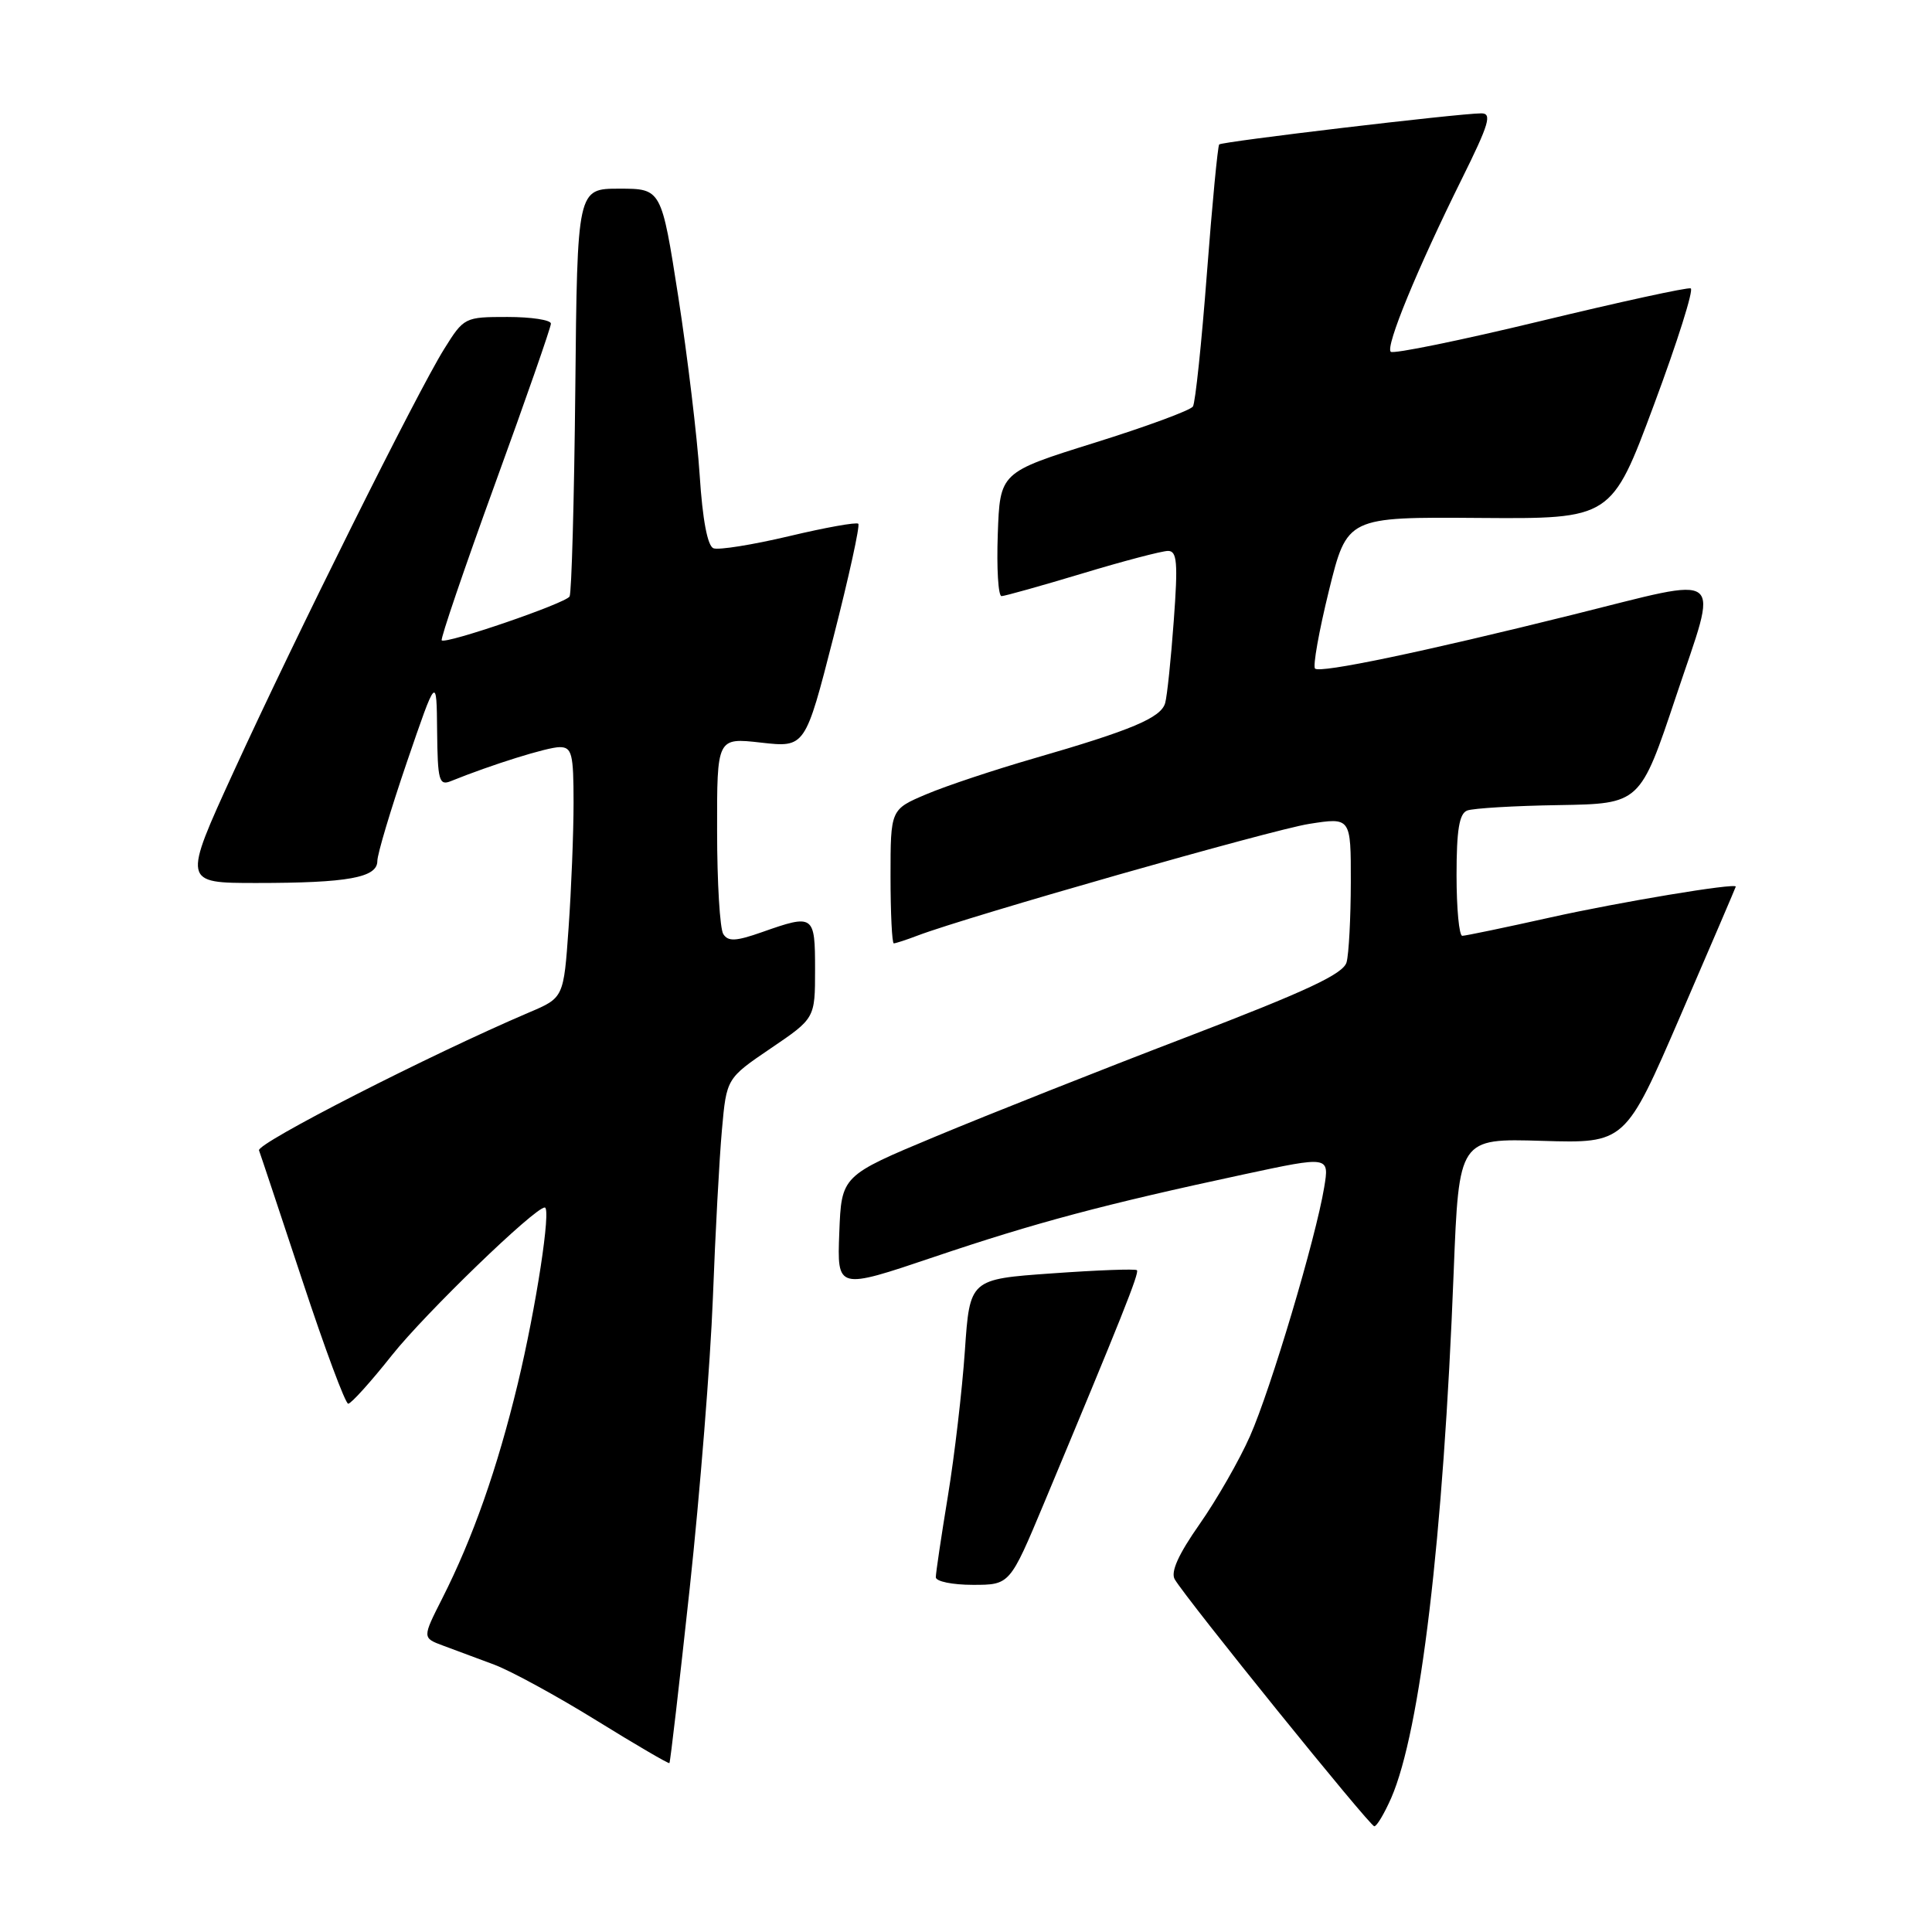 <?xml version="1.0" encoding="UTF-8" standalone="no"?>
<!DOCTYPE svg PUBLIC "-//W3C//DTD SVG 1.1//EN" "http://www.w3.org/Graphics/SVG/1.1/DTD/svg11.dtd" >
<svg xmlns="http://www.w3.org/2000/svg" xmlns:xlink="http://www.w3.org/1999/xlink" version="1.1" viewBox="0 0 256 256">
 <g >
 <path fill="currentColor"
d=" M 184.34 238.25 C 188.21 229.37 191.25 203.89 192.62 168.54 C 193.32 150.84 193.32 150.84 204.34 151.17 C 215.36 151.50 215.36 151.50 222.68 134.56 C 226.71 125.24 230.00 117.55 230.00 117.48 C 230.00 116.96 214.59 119.53 205.51 121.55 C 199.46 122.90 194.17 124.00 193.76 124.00 C 193.34 124.00 193.00 120.39 193.00 115.97 C 193.00 109.97 193.36 107.80 194.41 107.40 C 195.19 107.10 200.66 106.77 206.58 106.68 C 217.33 106.50 217.33 106.50 222.09 92.25 C 227.75 75.32 229.03 76.33 208.41 81.45 C 188.51 86.40 174.90 89.24 174.25 88.59 C 173.94 88.28 174.77 83.63 176.09 78.26 C 178.50 68.50 178.50 68.50 196.02 68.63 C 213.53 68.76 213.53 68.76 219.16 53.63 C 222.26 45.31 224.45 38.37 224.03 38.21 C 223.61 38.05 214.63 40.01 204.07 42.56 C 193.51 45.11 184.60 46.93 184.28 46.61 C 183.56 45.90 187.80 35.61 193.68 23.75 C 197.33 16.39 197.74 15.00 196.26 15.02 C 193.19 15.04 161.91 18.76 161.55 19.14 C 161.36 19.34 160.62 27.03 159.92 36.23 C 159.22 45.43 158.39 53.36 158.07 53.86 C 157.76 54.37 151.88 56.53 145.00 58.68 C 132.50 62.59 132.50 62.59 132.21 70.80 C 132.05 75.31 132.27 78.99 132.71 78.99 C 133.14 78.98 137.96 77.63 143.41 75.99 C 148.86 74.34 153.98 73.00 154.77 73.00 C 155.97 73.00 156.10 74.54 155.53 82.25 C 155.16 87.34 154.65 92.25 154.39 93.16 C 153.84 95.11 149.94 96.75 137.00 100.49 C 131.78 102.00 125.36 104.13 122.75 105.24 C 118.00 107.25 118.00 107.25 118.00 116.12 C 118.00 121.01 118.20 125.00 118.43 125.00 C 118.67 125.00 120.09 124.54 121.58 123.97 C 128.30 121.42 168.51 109.95 173.47 109.17 C 179.00 108.30 179.00 108.30 178.99 116.90 C 178.98 121.63 178.73 126.40 178.43 127.50 C 178.01 129.05 173.20 131.30 157.20 137.43 C 145.81 141.79 130.88 147.71 124.00 150.58 C 111.50 155.79 111.50 155.79 111.21 163.34 C 110.92 170.89 110.92 170.89 123.71 166.57 C 137.20 162.01 146.27 159.59 164.82 155.61 C 176.15 153.18 176.15 153.18 175.46 157.34 C 174.35 164.07 168.39 184.07 165.63 190.30 C 164.23 193.47 161.22 198.72 158.95 201.96 C 156.14 205.97 155.09 208.30 155.66 209.27 C 157.27 211.99 181.50 241.98 182.10 241.99 C 182.43 242.00 183.43 240.31 184.34 238.25 Z  M 91.39 210.46 C 92.75 197.83 94.13 180.53 94.46 172.00 C 94.78 163.47 95.32 153.44 95.66 149.70 C 96.27 142.89 96.27 142.89 102.13 138.91 C 108.00 134.93 108.00 134.93 108.00 128.46 C 108.00 121.20 107.84 121.09 100.95 123.52 C 97.51 124.73 96.48 124.78 95.84 123.77 C 95.39 123.07 95.02 116.93 95.02 110.12 C 95.00 97.74 95.00 97.74 100.84 98.40 C 106.69 99.06 106.69 99.06 110.43 84.45 C 112.49 76.41 113.97 69.64 113.73 69.40 C 113.50 69.16 109.36 69.90 104.54 71.05 C 99.72 72.19 95.22 72.91 94.54 72.65 C 93.75 72.35 93.09 68.87 92.71 62.95 C 92.38 57.87 91.10 47.25 89.88 39.35 C 87.64 25.00 87.64 25.00 82.06 25.00 C 76.49 25.00 76.49 25.00 76.23 51.62 C 76.08 66.27 75.74 78.61 75.47 79.04 C 74.91 79.96 59.05 85.39 58.53 84.85 C 58.34 84.66 61.52 75.33 65.59 64.13 C 69.67 52.92 73.00 43.36 73.00 42.88 C 73.00 42.40 70.41 42.00 67.25 42.00 C 61.57 42.00 61.47 42.05 58.85 46.25 C 55.25 52.03 39.23 84.19 30.96 102.25 C 24.21 117.00 24.21 117.00 33.98 117.00 C 46.10 117.00 50.00 116.29 50.00 114.09 C 50.00 113.18 51.77 107.27 53.92 100.97 C 57.85 89.50 57.85 89.50 57.92 96.86 C 57.99 103.45 58.18 104.14 59.75 103.50 C 65.14 101.32 72.55 99.00 74.16 99.00 C 75.78 99.00 76.00 99.87 76.00 106.35 C 76.00 110.39 75.70 117.86 75.34 122.95 C 74.69 132.21 74.69 132.21 70.09 134.16 C 56.96 139.76 33.98 151.50 34.32 152.43 C 34.54 153.02 37.13 160.81 40.09 169.75 C 43.04 178.69 45.76 186.00 46.14 186.00 C 46.52 186.00 49.14 183.10 51.96 179.54 C 56.40 173.97 70.85 160.00 72.18 160.00 C 73.07 160.00 71.03 173.28 68.60 183.38 C 65.89 194.60 62.66 203.78 58.60 211.80 C 55.95 217.03 55.95 217.03 58.73 218.06 C 60.25 218.62 63.30 219.76 65.50 220.58 C 67.70 221.41 73.78 224.72 79.00 227.95 C 84.22 231.18 88.59 233.73 88.70 233.62 C 88.82 233.51 90.02 223.09 91.39 210.46 Z  M 138.31 199.25 C 148.59 174.65 150.99 168.65 150.65 168.31 C 150.45 168.11 145.38 168.30 139.39 168.73 C 128.50 169.50 128.50 169.50 127.85 179.00 C 127.49 184.22 126.48 192.88 125.60 198.24 C 124.72 203.60 124.00 208.43 124.00 208.99 C 124.00 209.55 126.21 210.00 128.91 210.00 C 133.81 210.00 133.81 210.00 138.31 199.25 Z "/>
</g>
</svg>